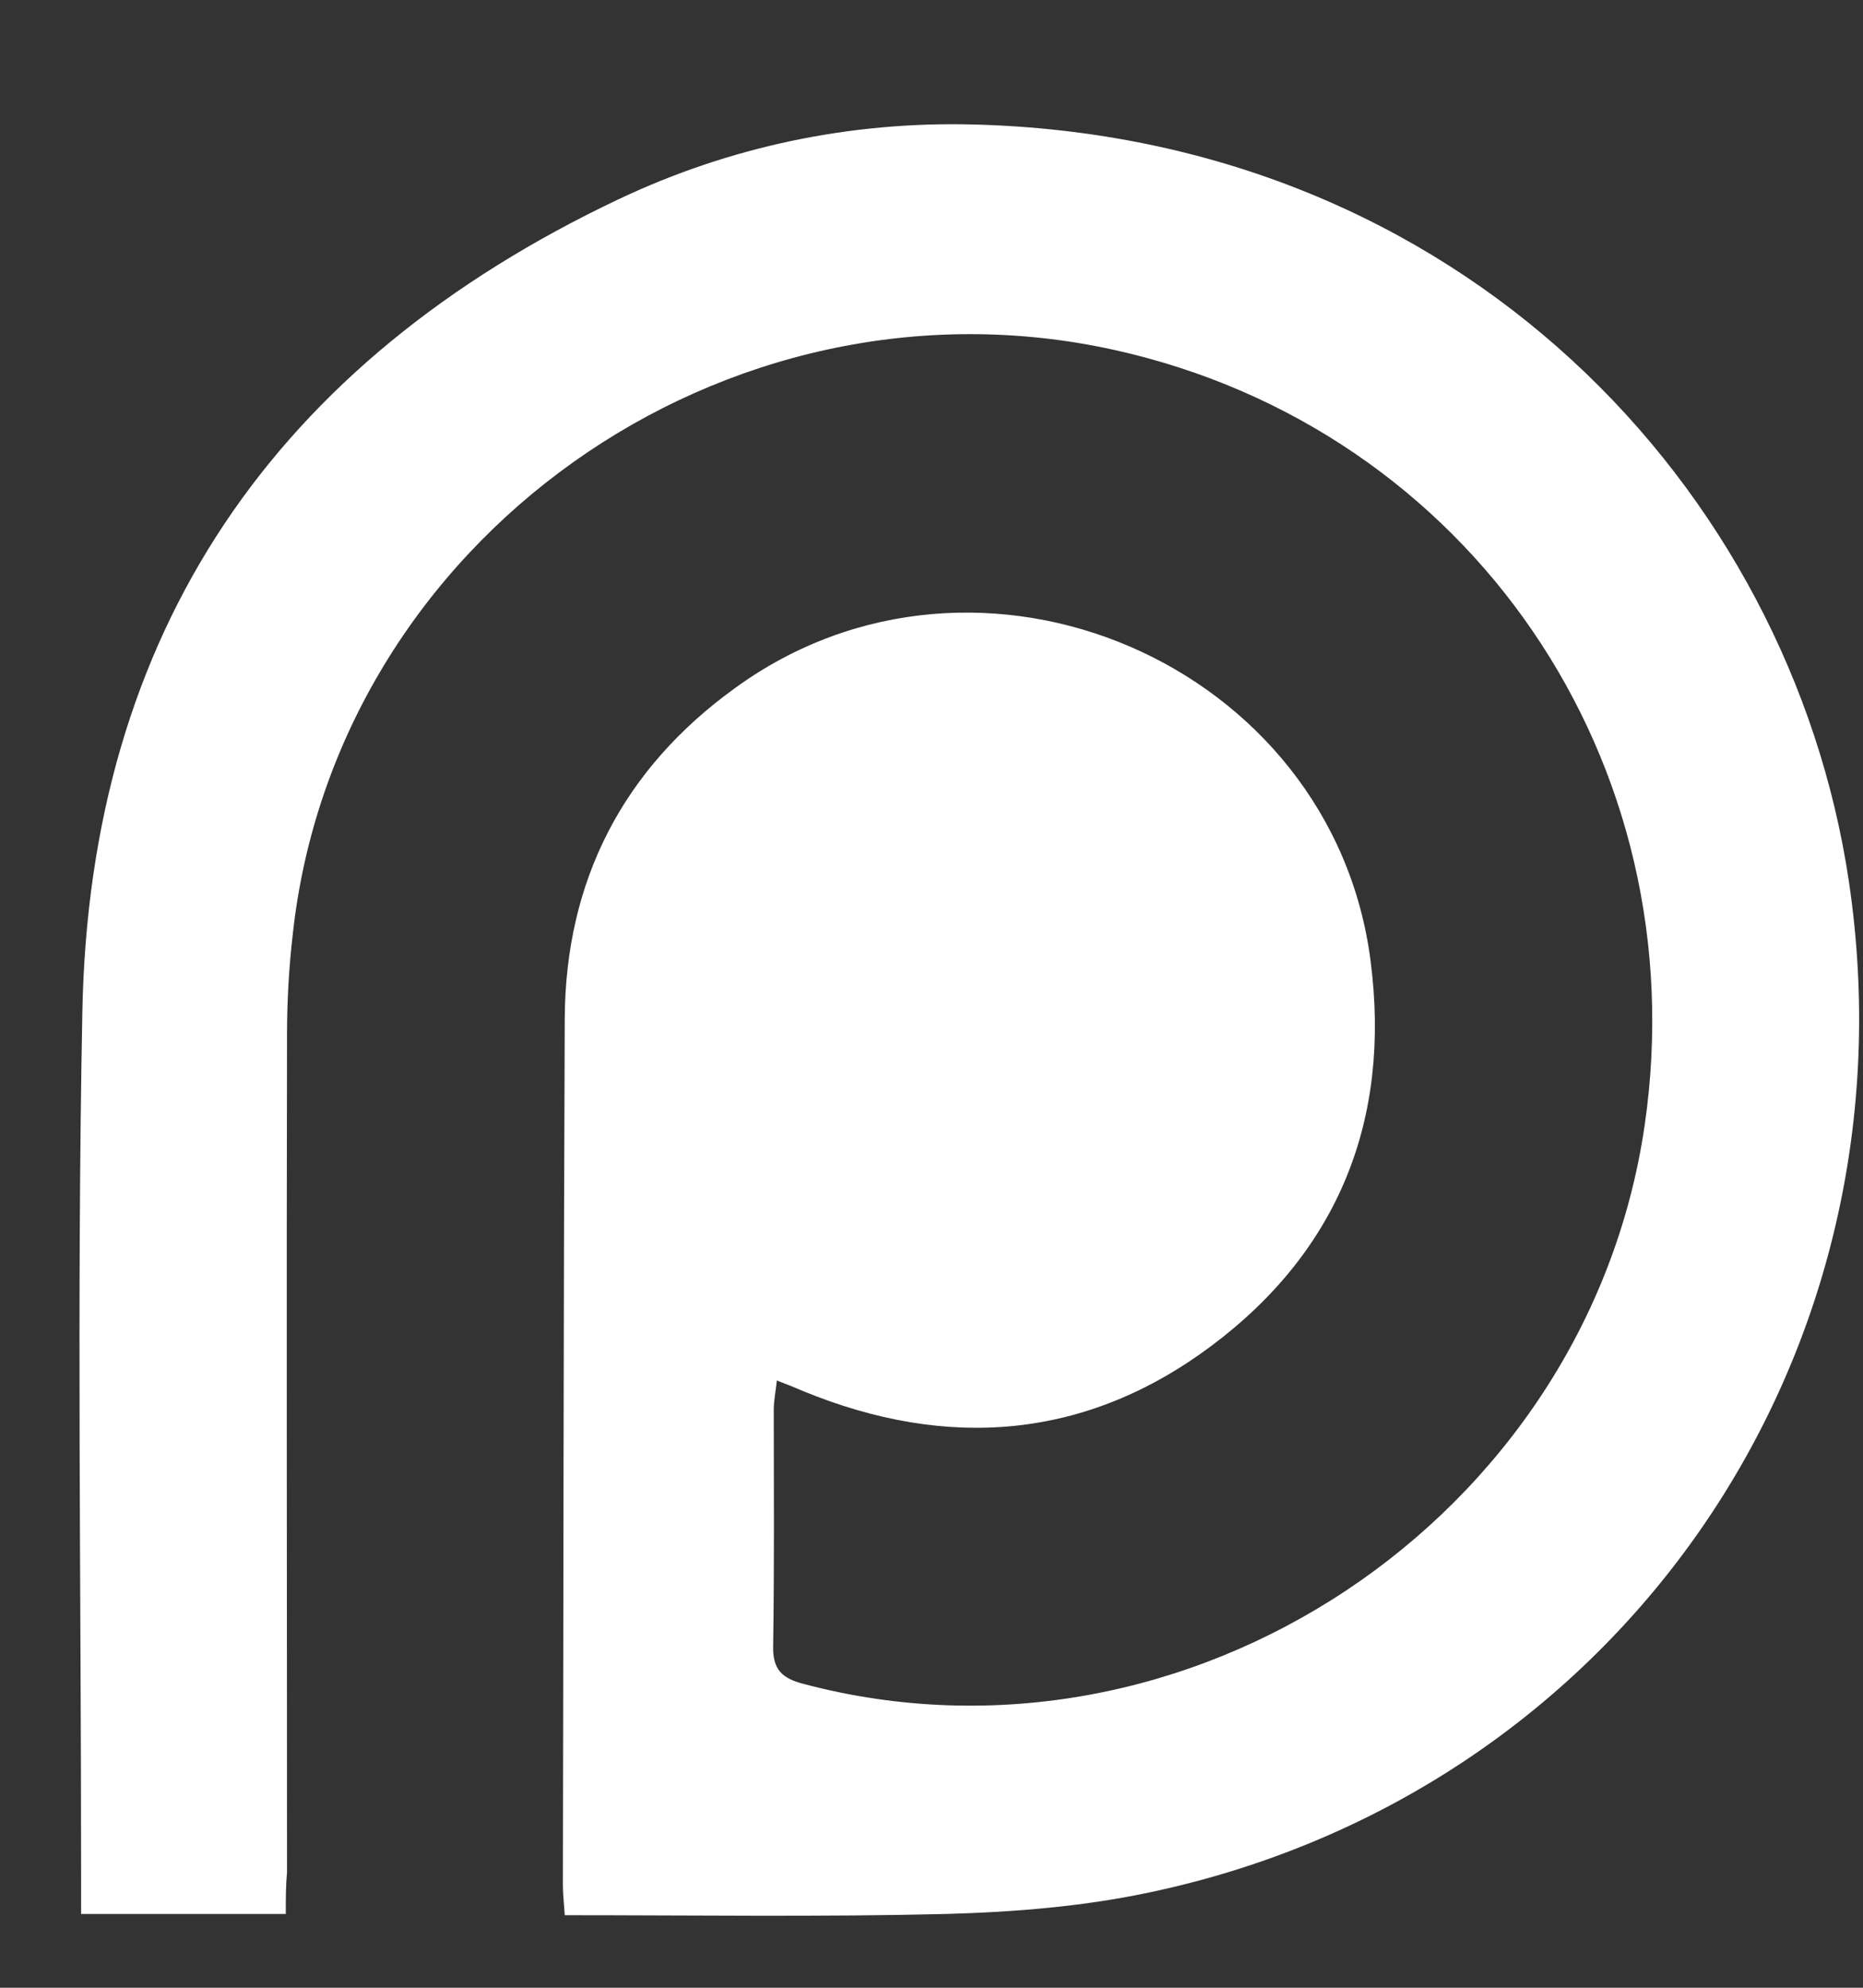 <svg width="15" height="16" viewBox="0 0 15 16" version="1.1" xmlns="http://www.w3.org/2000/svg" xmlns:xlink="http://www.w3.org/1999/xlink">
<rect x="0" y="0" width="15" height="16" fill="#333333" stroke="none"/>
<title>patreon</title>
<desc>Created using Figma</desc>
<g id="Canvas" transform="translate(-5604 -36334)">
<g id="patreon">
<g id="Shape">
<use xlink:href="#path0_fill" transform="translate(5604.64 36335)" fill="#FFFFFF"/>
</g>
</g>
</g>
<defs>
<path id="path0_fill" d="M 1.661 14.406C 1.098 14.406 0.571 14.406 0.013 14.406C 0.013 14.294 0.013 14.198 0.013 14.097C 0.013 11.78 -0.022 9.468 0.023 7.151C 0.079 4.078 1.58 1.913 4.338 0.605C 5.235 0.18 6.204 -0.023 7.192 0.002C 11.127 0.098 13.773 2.938 14.245 6.086C 14.818 9.909 12.404 13.422 8.637 14.228C 8.095 14.345 7.532 14.391 6.979 14.406C 5.965 14.431 4.951 14.416 3.907 14.416C 3.902 14.33 3.892 14.249 3.892 14.173C 3.897 11.851 3.897 9.529 3.907 7.201C 3.912 6.086 4.378 5.189 5.276 4.54C 7.238 3.11 10.092 4.342 10.396 6.74C 10.559 8.013 10.138 9.067 9.114 9.833C 8.105 10.588 6.989 10.674 5.828 10.198C 5.768 10.172 5.707 10.147 5.615 10.112C 5.605 10.203 5.59 10.274 5.59 10.345C 5.59 10.979 5.595 11.612 5.585 12.246C 5.58 12.439 5.656 12.51 5.833 12.555C 8.916 13.372 12.14 11.227 12.602 8.058C 13.028 5.133 11.192 2.451 8.333 1.817C 5.195 1.123 2.061 3.348 1.717 6.522C 1.686 6.791 1.671 7.06 1.671 7.328C 1.666 9.574 1.671 11.82 1.671 14.071C 1.661 14.178 1.661 14.279 1.661 14.406Z"/>
</defs>
</svg>

